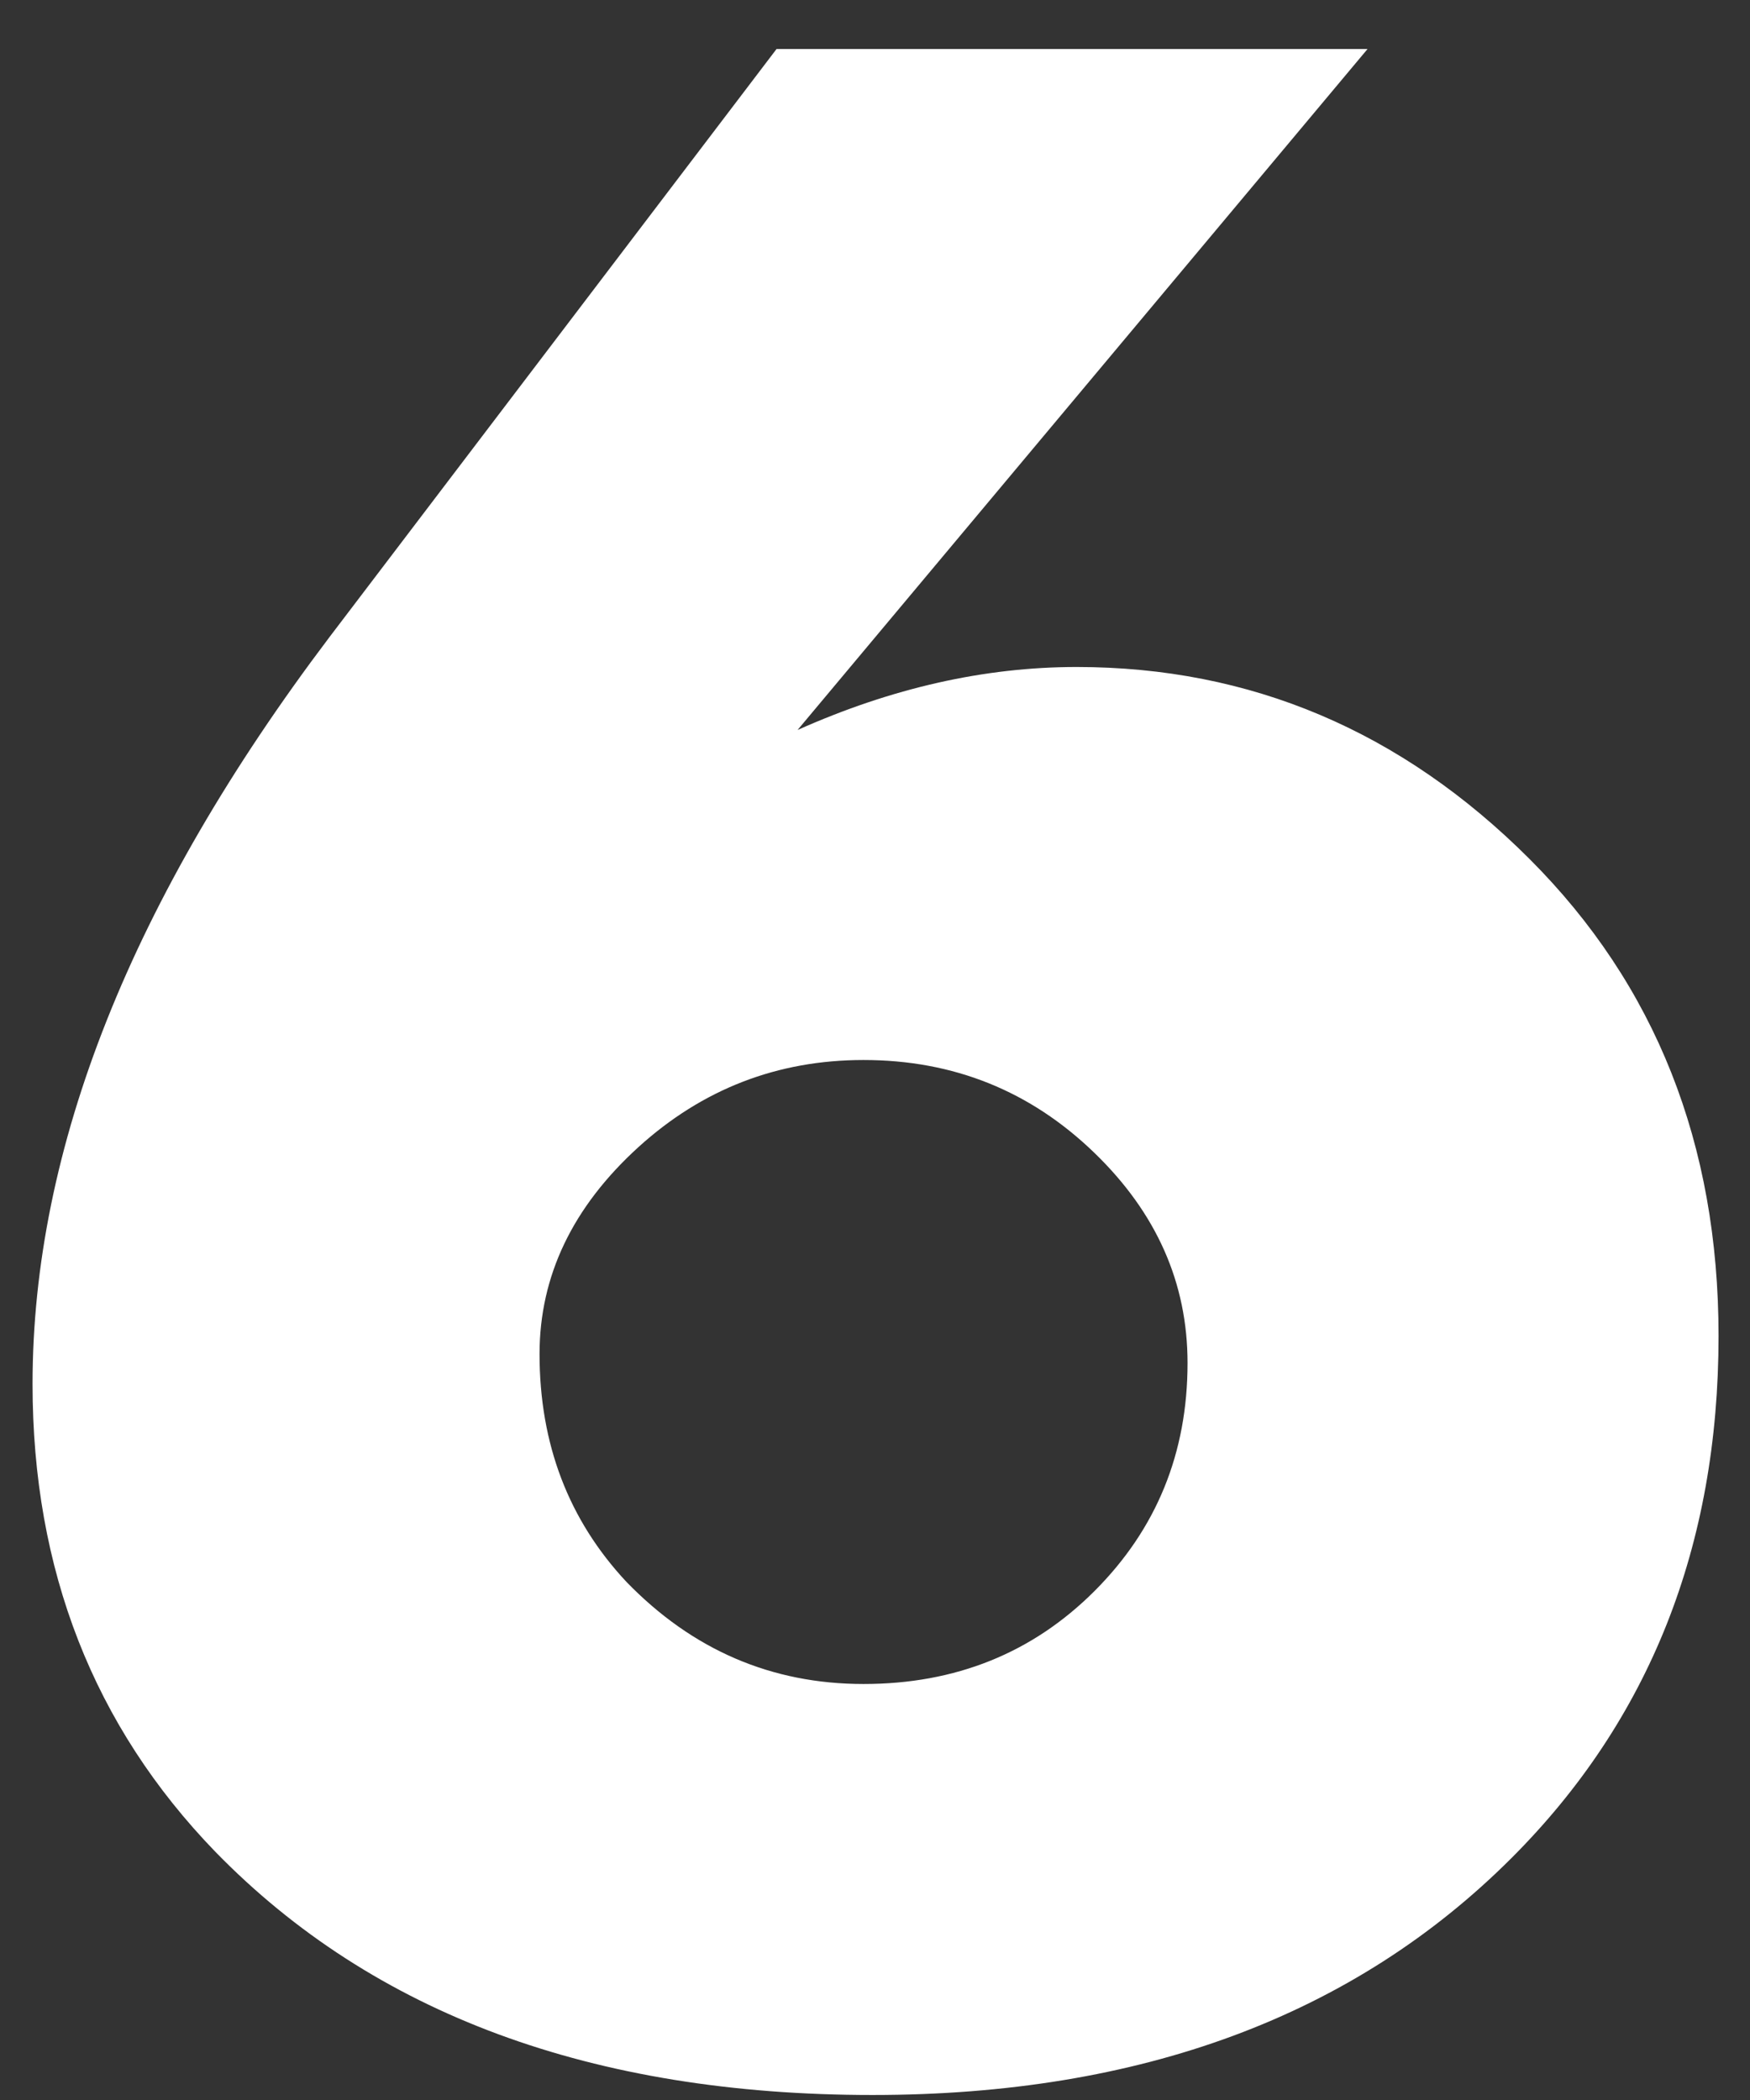 <svg width="35" height="42" fill="none" xmlns="http://www.w3.org/2000/svg"><rect width="100%" height="100%" fill="#333333" stroke="none"/><path d="M15.531.98h11.82l-11.4 13.62c1.88-.84 3.74-1.26 5.58-1.26 3.48 0 6.5 1.28 9.06 3.84 2.52 2.52 3.78 5.7 3.78 9.54 0 4.2-1.38 7.68-4.14 10.44-3.16 3.16-7.42 4.74-12.78 4.74-5.6 0-9.98-1.62-13.14-4.86-2.44-2.52-3.66-5.64-3.66-9.36 0-4.72 1.98-9.7 5.94-14.94L15.531.98zm-3 30.66c1.32 1.36 2.9 2.04 4.74 2.04 1.84 0 3.38-.62 4.62-1.86 1.24-1.24 1.86-2.76 1.86-4.56 0-1.6-.62-3-1.86-4.2-1.28-1.24-2.82-1.86-4.62-1.86-1.72 0-3.22.58-4.5 1.74-1.32 1.2-1.98 2.58-1.98 4.14 0 1.8.58 3.32 1.74 4.56z" fill="#fff"/></svg>